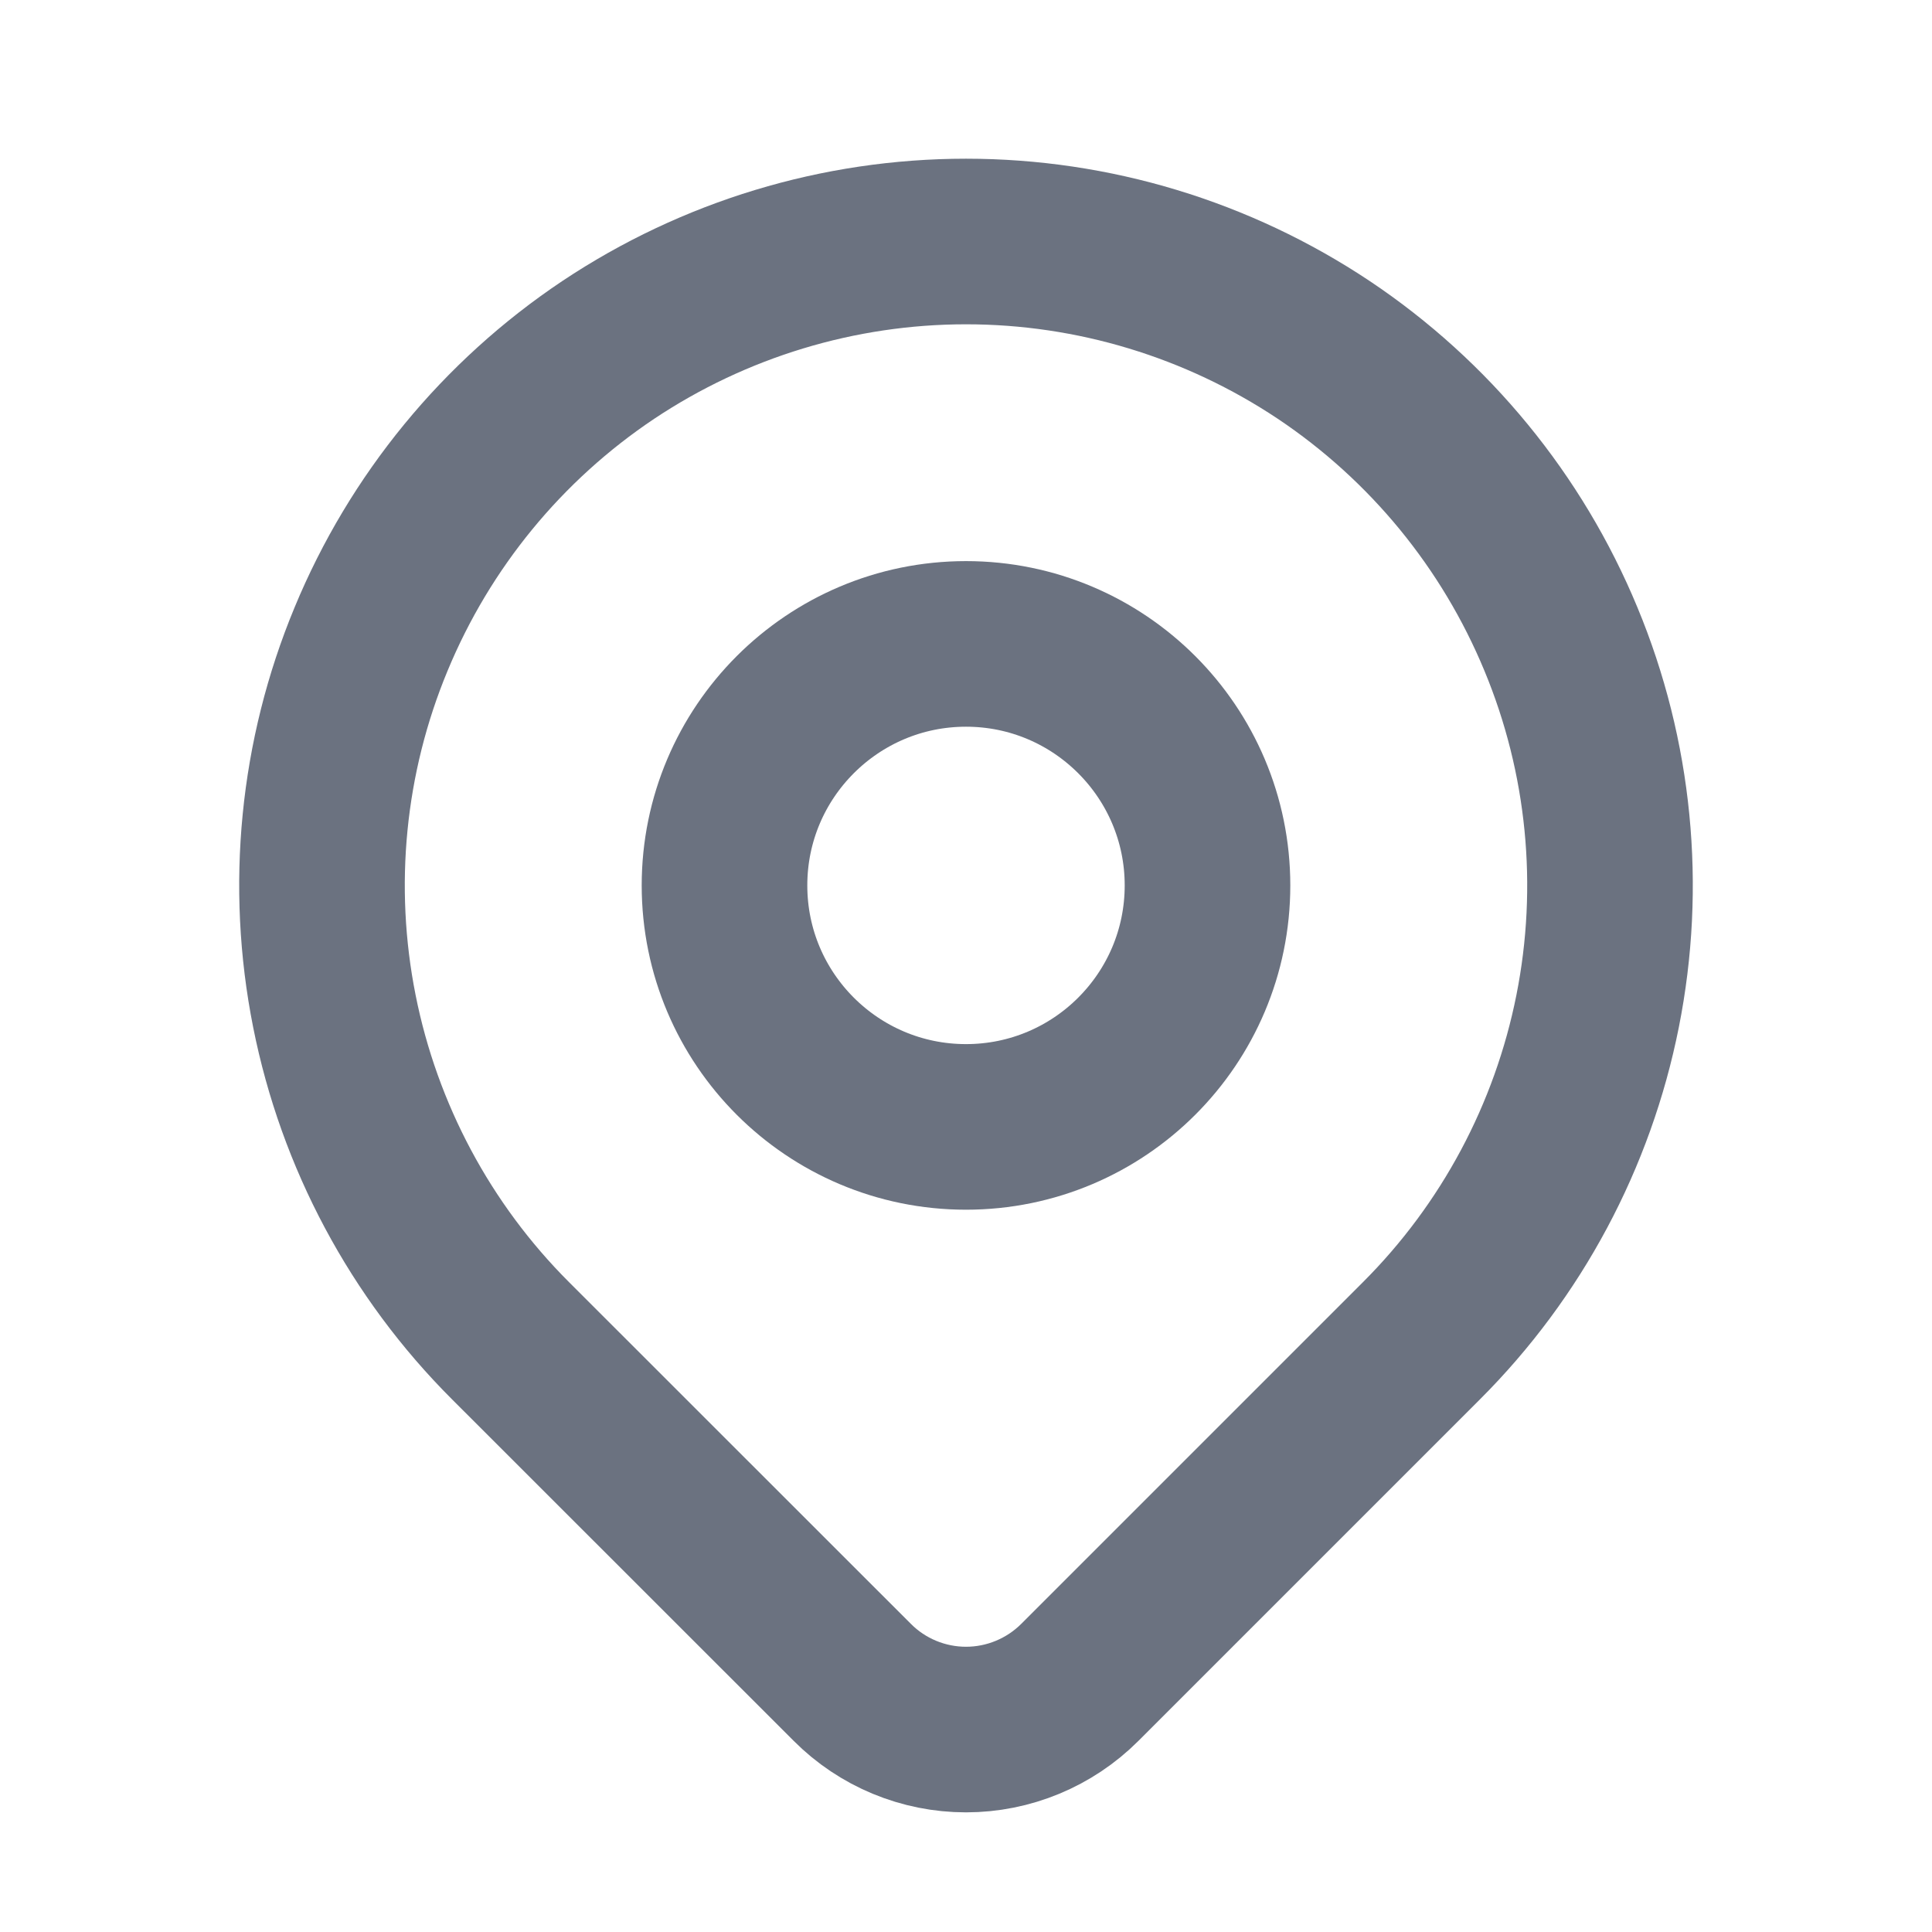 <svg width="14" height="14" viewBox="0 0 14 14" fill="none" xmlns="http://www.w3.org/2000/svg">
<path d="M7 8.166C7.966 8.166 8.75 7.383 8.75 6.416C8.75 5.45 7.966 4.666 7 4.666C6.034 4.666 5.25 5.45 5.25 6.416C5.25 7.383 6.034 8.166 7 8.166Z" stroke="#6B7280" stroke-width="1.2" stroke-linecap="round" stroke-linejoin="round"/>
<path d="M10.3 9.716L7.825 12.191C7.606 12.41 7.309 12.533 7 12.533C6.691 12.533 6.394 12.41 6.176 12.191L3.7 9.716C3.047 9.064 2.603 8.232 2.423 7.327C2.243 6.422 2.335 5.483 2.689 4.631C3.042 3.778 3.64 3.049 4.407 2.536C5.175 2.024 6.077 1.75 7 1.75C7.923 1.75 8.825 2.024 9.593 2.536C10.36 3.049 10.958 3.778 11.311 4.631C11.665 5.483 11.757 6.422 11.577 7.327C11.397 8.232 10.953 9.064 10.3 9.716V9.716Z" stroke="#6B7280" stroke-width="1.2" stroke-linecap="round" stroke-linejoin="round"/>
</svg>
